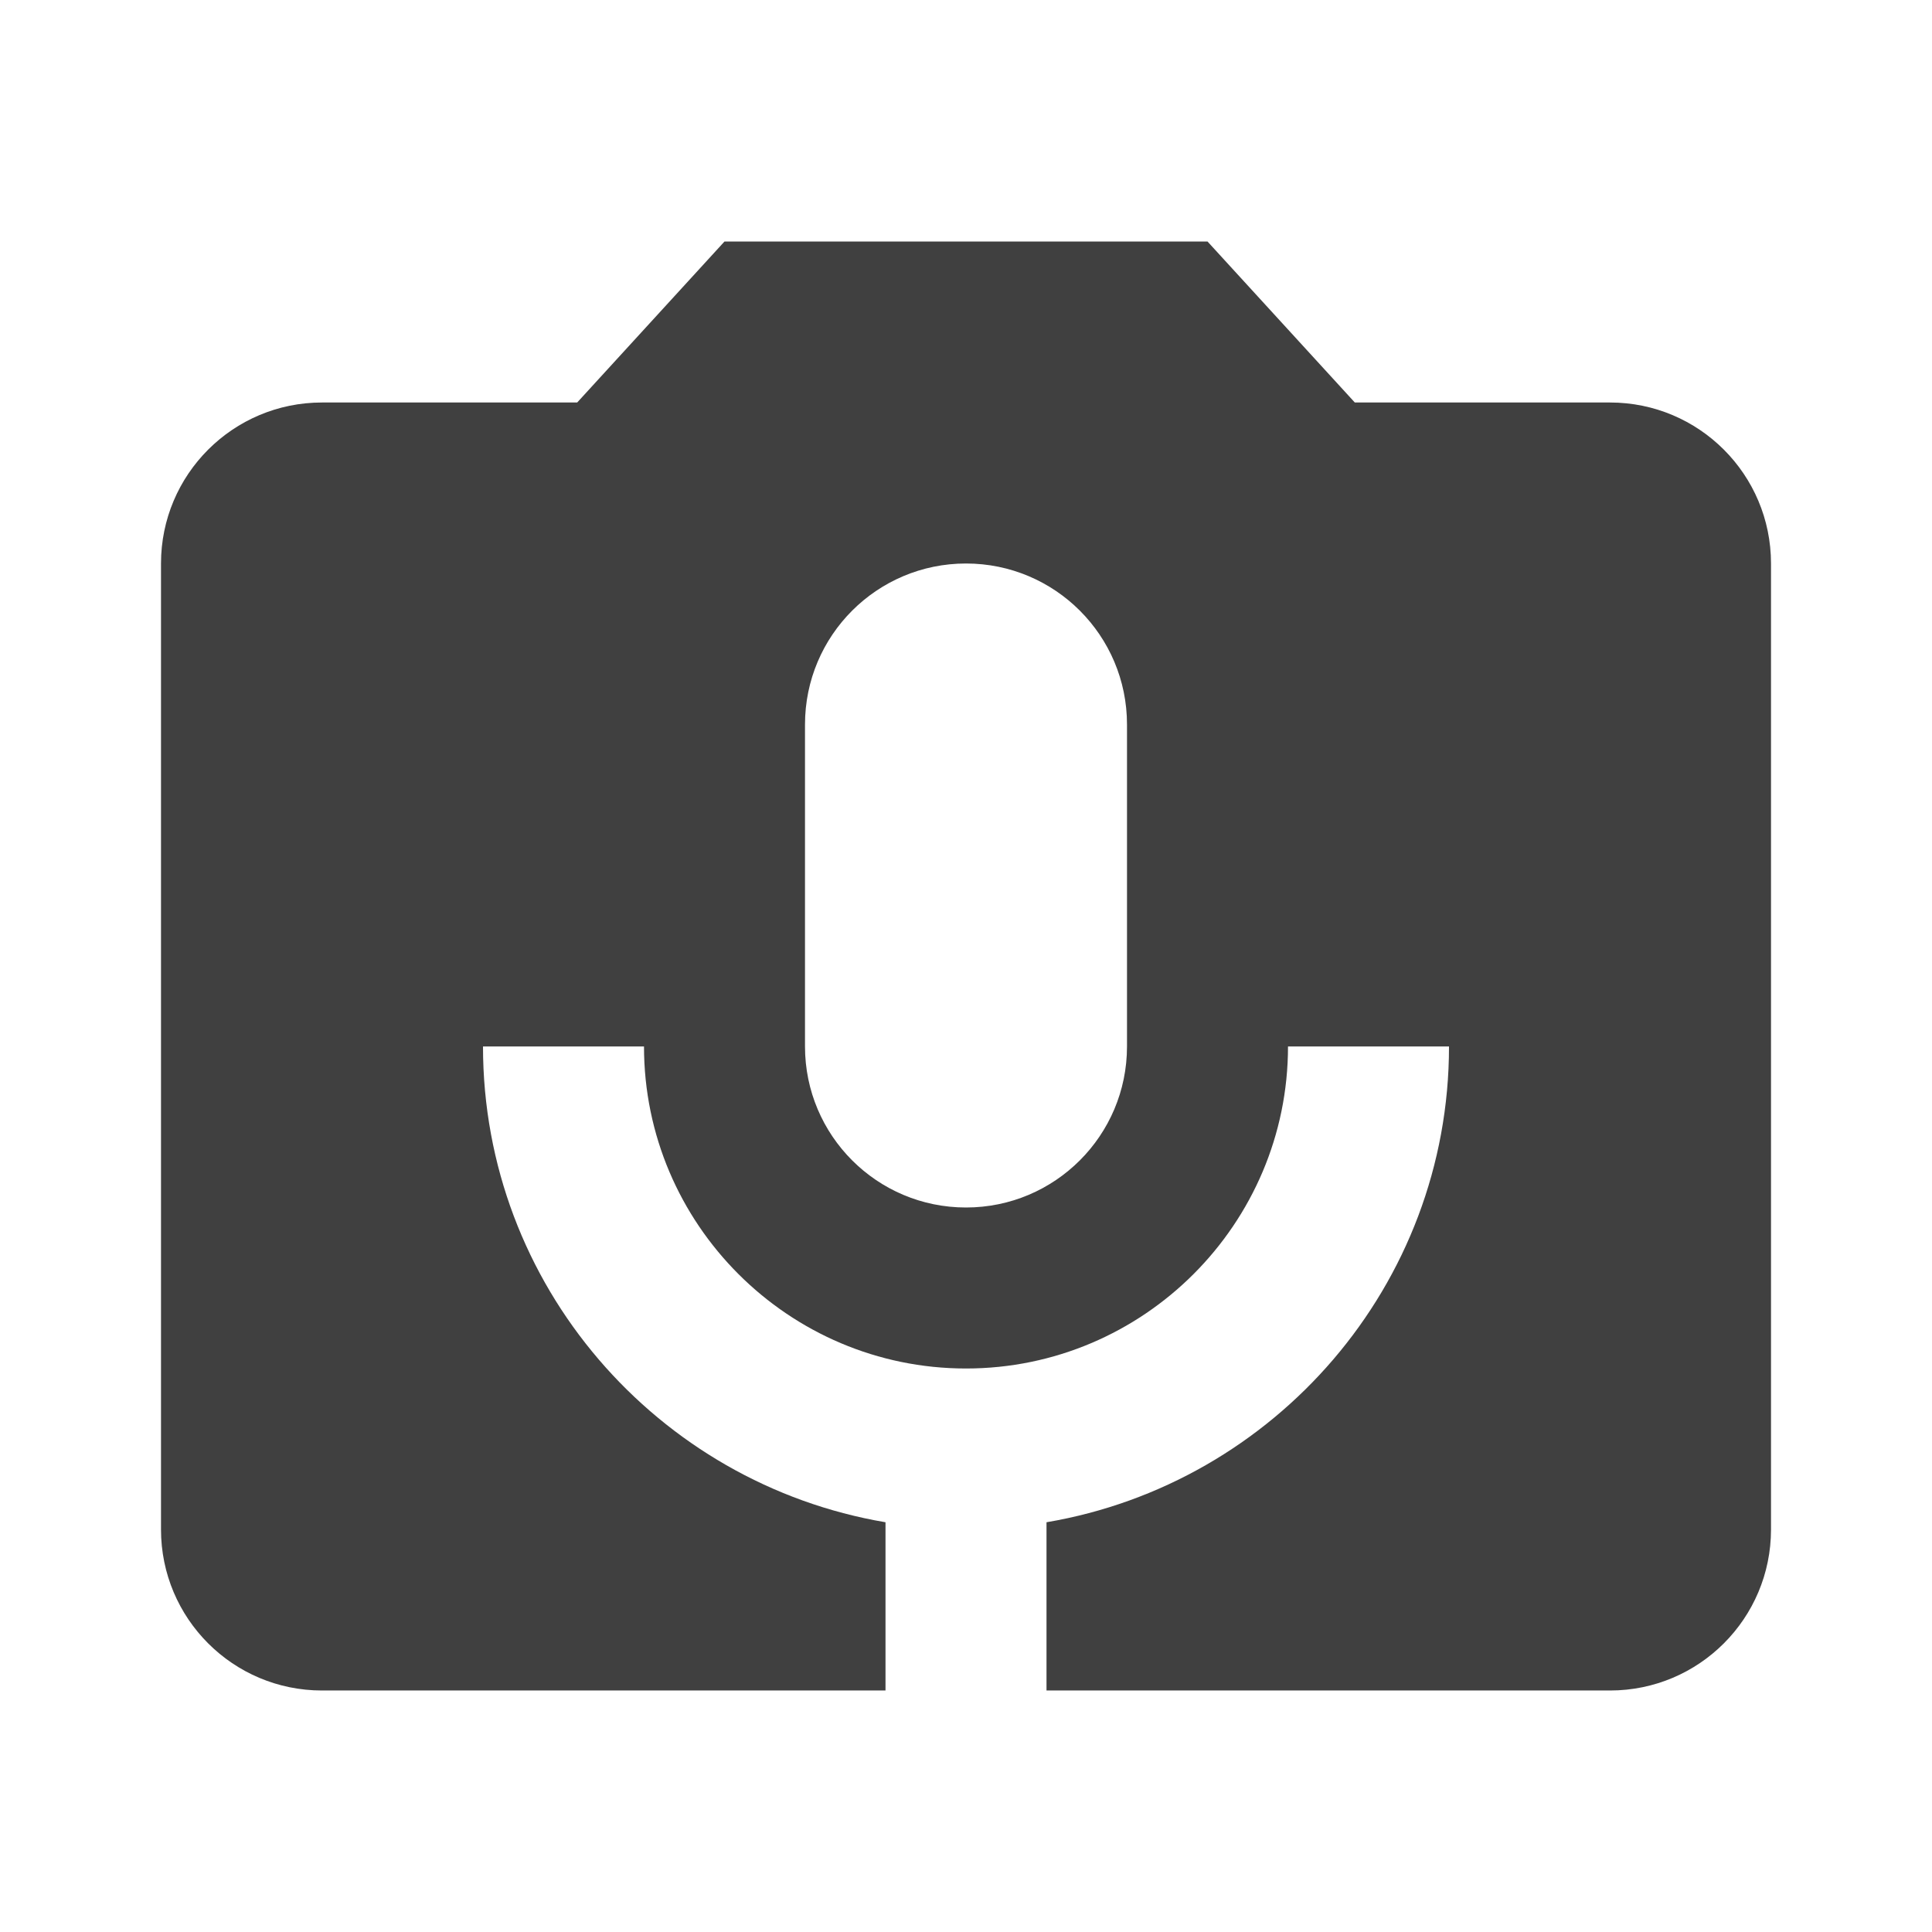 <?xml version="1.0" encoding="utf-8"?>
<!-- Generated by IcoMoon.io -->
<!DOCTYPE svg PUBLIC "-//W3C//DTD SVG 1.1//EN" "http://www.w3.org/Graphics/SVG/1.1/DTD/svg11.dtd">
<svg version="1.1" xmlns="http://www.w3.org/2000/svg" xmlns:xlink="http://www.w3.org/1999/xlink" width="24" height="24" viewBox="0 0 24 24">
<path fill="#404040" d="M20 5h-3.17l-1.83-2h-6l-1.83 2h-3.17c-1.105 0-2 0.895-2 2v12c0 1.105 0.895 2 2 2h7v-2.090c-2.835-0.48-5-2.945-5-5.91h2c0 2.205 1.795 4 4 4s4-1.795 4-4h2c0 2.965-2.165 5.43-5 5.91v2.090h7c1.105 0 2-0.895 2-2v-12c0-1.105-0.895-2-2-2zM14 13c0 1.105-0.895 2-2 2s-2-0.895-2-2v-4c0-1.105 0.895-2 2-2s2 0.895 2 2v4z"></path>
</svg>

